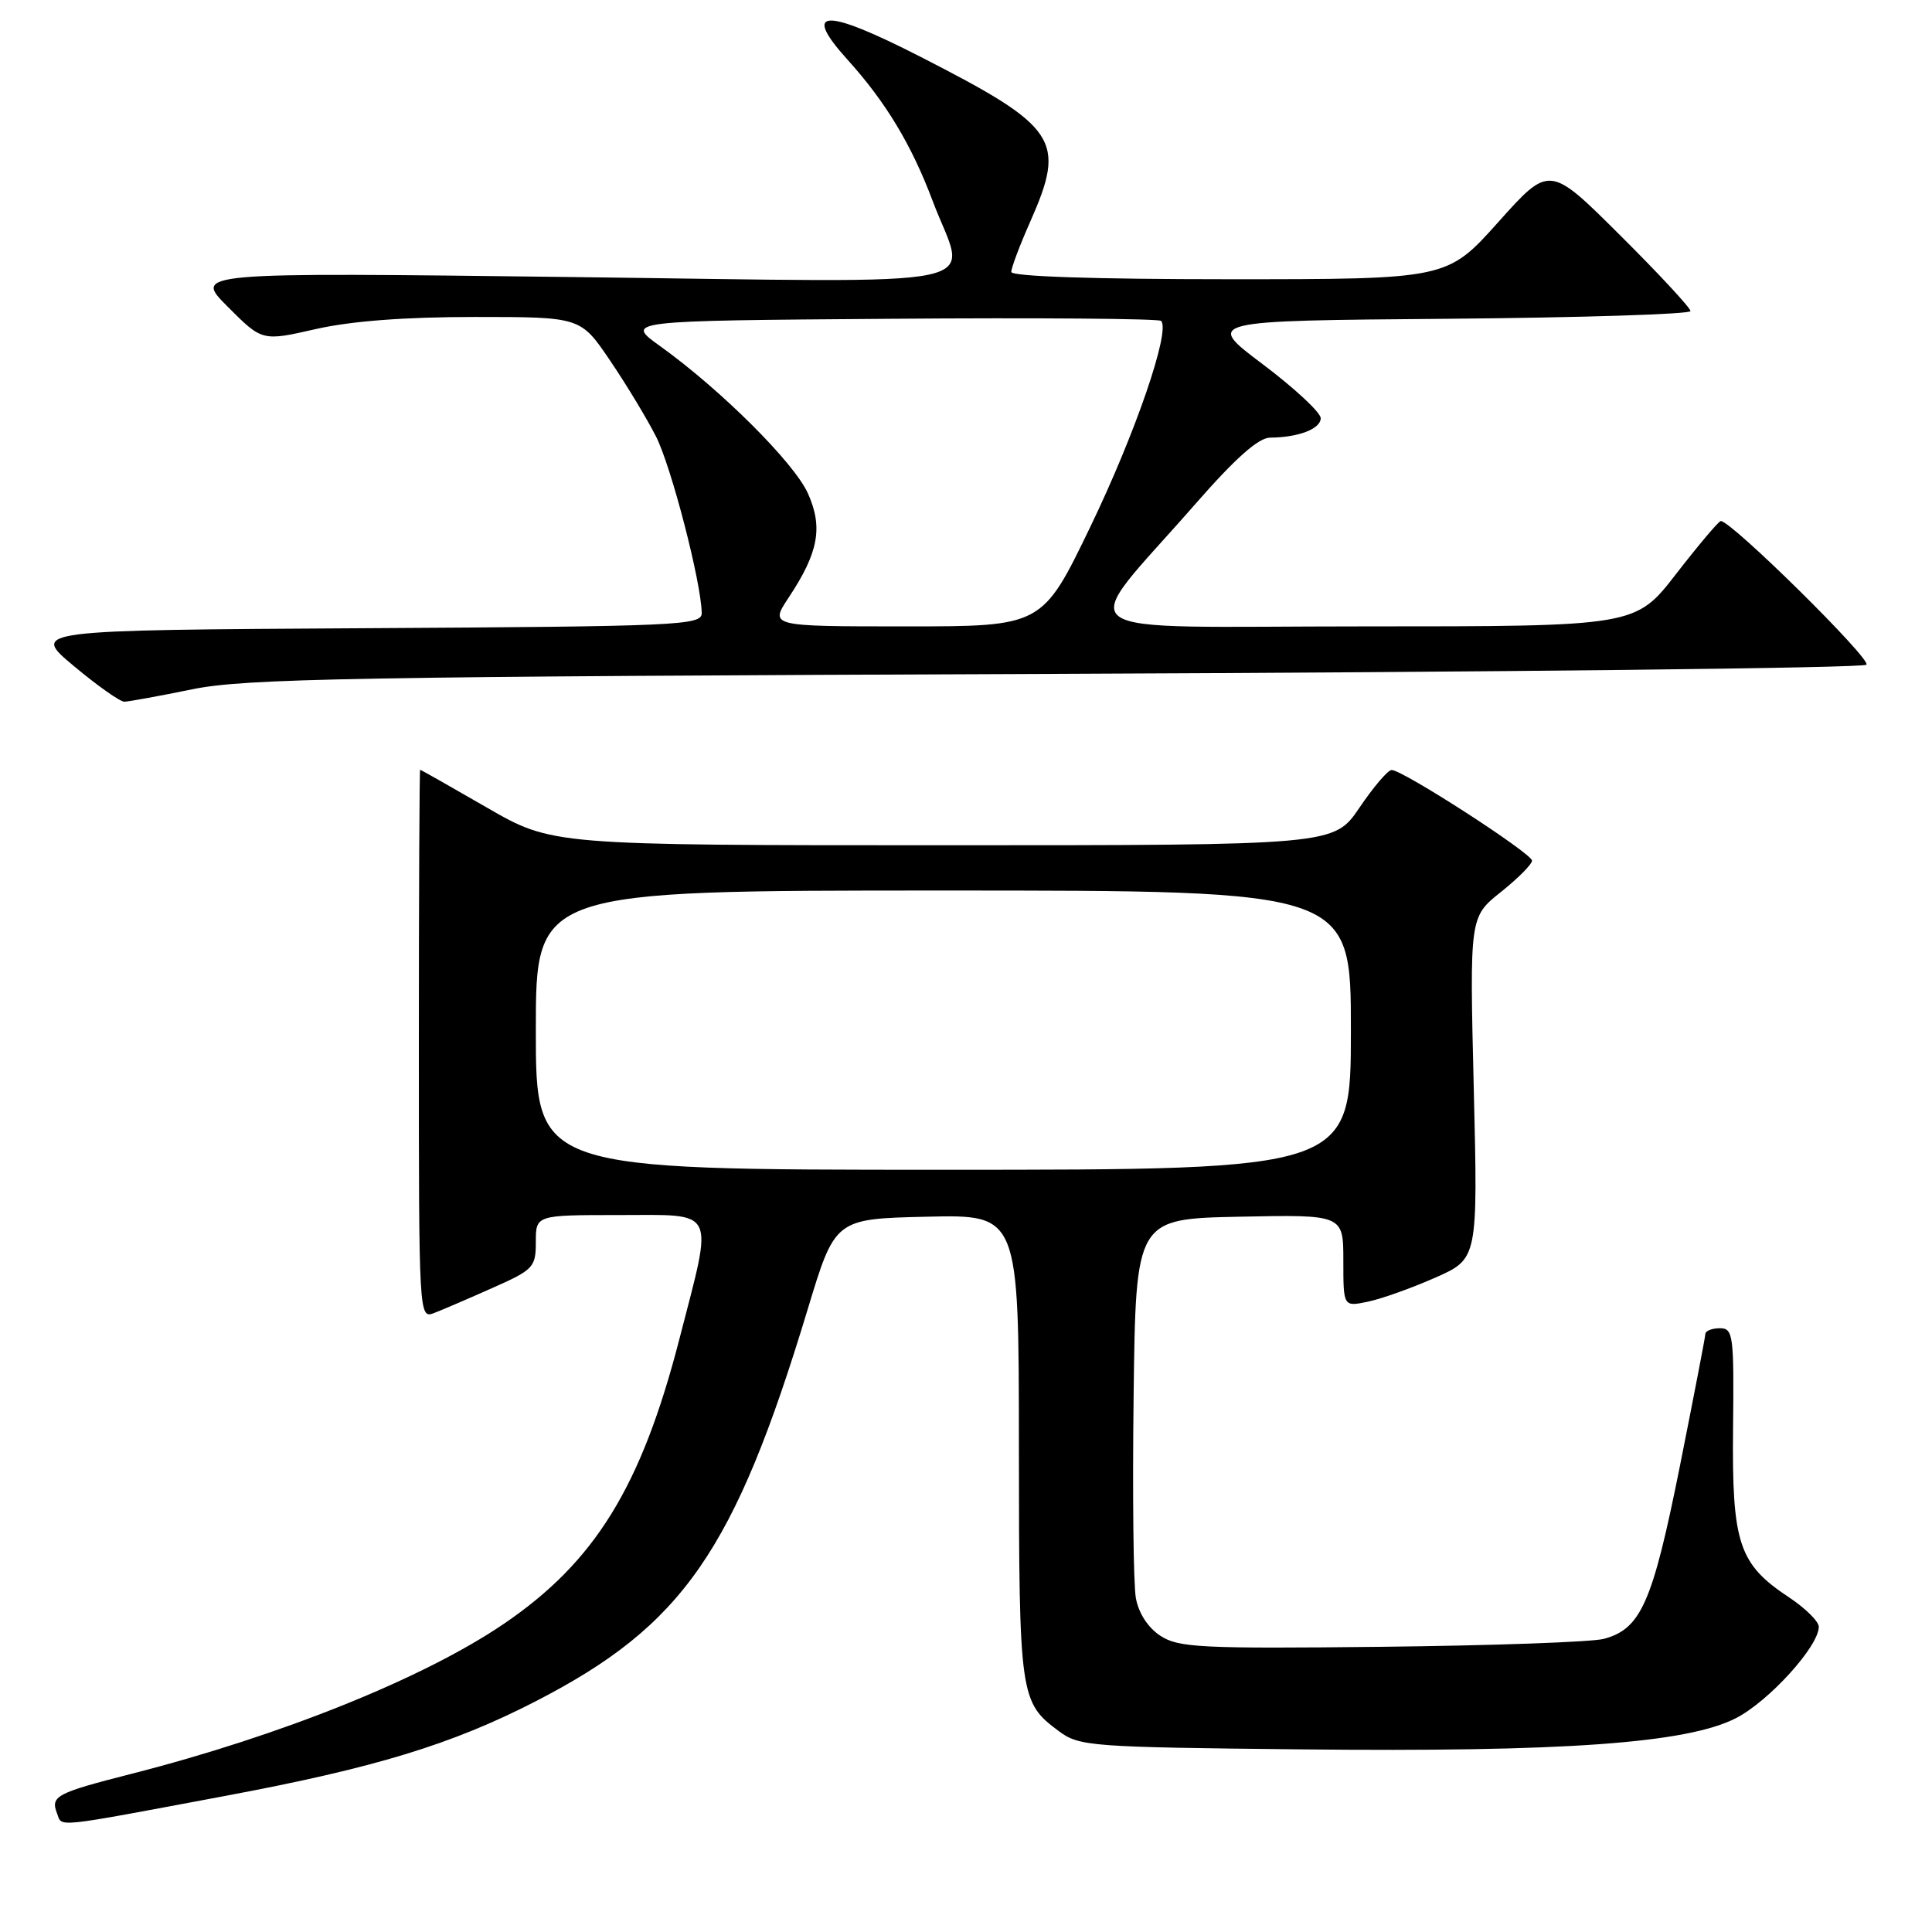 <?xml version="1.0" encoding="UTF-8" standalone="no"?>
<!DOCTYPE svg PUBLIC "-//W3C//DTD SVG 1.1//EN" "http://www.w3.org/Graphics/SVG/1.1/DTD/svg11.dtd" >
<svg xmlns="http://www.w3.org/2000/svg" xmlns:xlink="http://www.w3.org/1999/xlink" version="1.1" viewBox="0 0 256 256">
 <g >
 <path fill="currentColor"
d=" M 29.83 237.97 C 49.70 234.25 59.84 231.16 71.00 225.42 C 90.50 215.38 97.32 205.55 107.02 173.50 C 110.65 161.50 110.65 161.50 122.83 161.22 C 135.00 160.94 135.00 160.94 135.01 191.72 C 135.03 224.82 135.13 225.55 140.32 229.40 C 143.01 231.40 144.51 231.51 172.32 231.80 C 207.17 232.17 223.48 231.00 229.99 227.68 C 234.37 225.45 241.00 218.14 241.00 215.56 C 241.00 214.85 239.21 213.08 237.03 211.64 C 230.38 207.24 229.48 204.50 229.64 189.25 C 229.77 176.87 229.66 176.00 227.89 176.00 C 226.85 176.00 225.99 176.34 225.97 176.75 C 225.96 177.16 224.42 185.10 222.57 194.39 C 218.96 212.38 217.44 215.84 212.51 217.16 C 210.94 217.58 197.68 218.05 183.05 218.21 C 159.13 218.47 156.17 218.32 153.77 216.76 C 152.12 215.68 150.87 213.76 150.51 211.76 C 150.18 209.97 150.05 197.93 150.21 185.00 C 150.50 161.50 150.50 161.50 164.25 161.22 C 178.00 160.94 178.00 160.94 178.00 167.05 C 178.00 173.16 178.00 173.16 181.25 172.48 C 183.04 172.11 187.05 170.68 190.17 169.30 C 195.83 166.80 195.83 166.80 195.28 144.15 C 194.73 121.50 194.73 121.50 198.87 118.20 C 201.14 116.39 203.00 114.52 203.00 114.04 C 203.00 113.09 185.81 101.98 184.39 102.03 C 183.90 102.04 181.98 104.29 180.13 107.03 C 176.75 112.00 176.75 112.00 124.95 112.00 C 73.16 112.00 73.16 112.00 64.50 107.00 C 59.74 104.25 55.77 102.00 55.67 102.00 C 55.58 102.00 55.50 118.37 55.50 138.38 C 55.50 174.35 55.52 174.75 57.50 173.99 C 58.60 173.57 62.09 172.07 65.25 170.66 C 70.69 168.25 71.00 167.92 71.00 164.56 C 71.00 161.00 71.00 161.00 82.00 161.00 C 95.12 161.00 94.55 159.85 90.03 177.40 C 84.97 197.02 78.84 206.96 66.74 215.18 C 56.17 222.36 37.30 229.96 17.50 235.02 C 7.42 237.59 6.67 237.99 7.56 240.29 C 8.27 242.13 6.77 242.29 29.83 237.97 Z  M 25.50 91.33 C 32.51 89.90 46.61 89.65 140.00 89.29 C 198.58 89.06 246.87 88.52 247.31 88.08 C 248.02 87.38 229.33 68.94 228.01 69.04 C 227.73 69.06 225.07 72.21 222.10 76.04 C 216.71 83.00 216.71 83.00 180.77 83.00 C 139.84 83.00 142.51 84.95 158.42 66.75 C 163.69 60.72 166.76 58.00 168.29 57.99 C 172.05 57.96 175.00 56.83 175.00 55.41 C 175.00 54.66 171.55 51.45 167.33 48.27 C 159.66 42.50 159.66 42.50 191.83 42.24 C 209.52 42.09 224.00 41.63 224.00 41.22 C 224.00 40.80 219.80 36.27 214.66 31.16 C 205.31 21.85 205.31 21.85 198.53 29.43 C 191.75 37.00 191.75 37.00 162.88 37.00 C 144.86 37.00 134.00 36.63 134.00 36.03 C 134.00 35.49 135.12 32.51 136.50 29.40 C 141.31 18.53 140.20 16.85 121.96 7.52 C 109.20 1.00 106.17 1.12 112.31 7.92 C 117.37 13.52 120.79 19.19 123.59 26.65 C 128.07 38.55 133.47 37.41 75.81 36.71 C 25.62 36.09 25.62 36.09 30.18 40.65 C 34.74 45.22 34.74 45.22 41.82 43.61 C 46.51 42.54 53.63 42.00 62.91 42.00 C 76.93 42.00 76.93 42.00 80.82 47.75 C 82.97 50.91 85.71 55.45 86.92 57.83 C 88.95 61.82 92.93 77.19 92.98 81.24 C 93.00 82.86 90.03 83.00 48.55 83.24 C 4.10 83.50 4.10 83.50 9.78 88.25 C 12.90 90.86 15.92 92.99 16.48 92.98 C 17.04 92.97 21.10 92.23 25.50 91.33 Z  M 71.00 136.50 C 71.00 118.00 71.00 118.00 125.00 118.00 C 179.00 118.00 179.00 118.00 179.00 136.50 C 179.00 155.00 179.00 155.00 125.00 155.00 C 71.00 155.00 71.00 155.00 71.00 136.50 Z  M 104.51 79.17 C 108.47 73.19 109.07 69.88 107.05 65.37 C 105.22 61.31 95.57 51.69 87.52 45.90 C 82.77 42.50 82.77 42.50 118.04 42.24 C 137.44 42.09 153.55 42.22 153.85 42.52 C 155.13 43.79 150.44 57.44 144.50 69.75 C 138.11 83.00 138.11 83.00 120.04 83.00 C 101.97 83.00 101.97 83.00 104.51 79.17 Z "/>
</g>
</svg>
